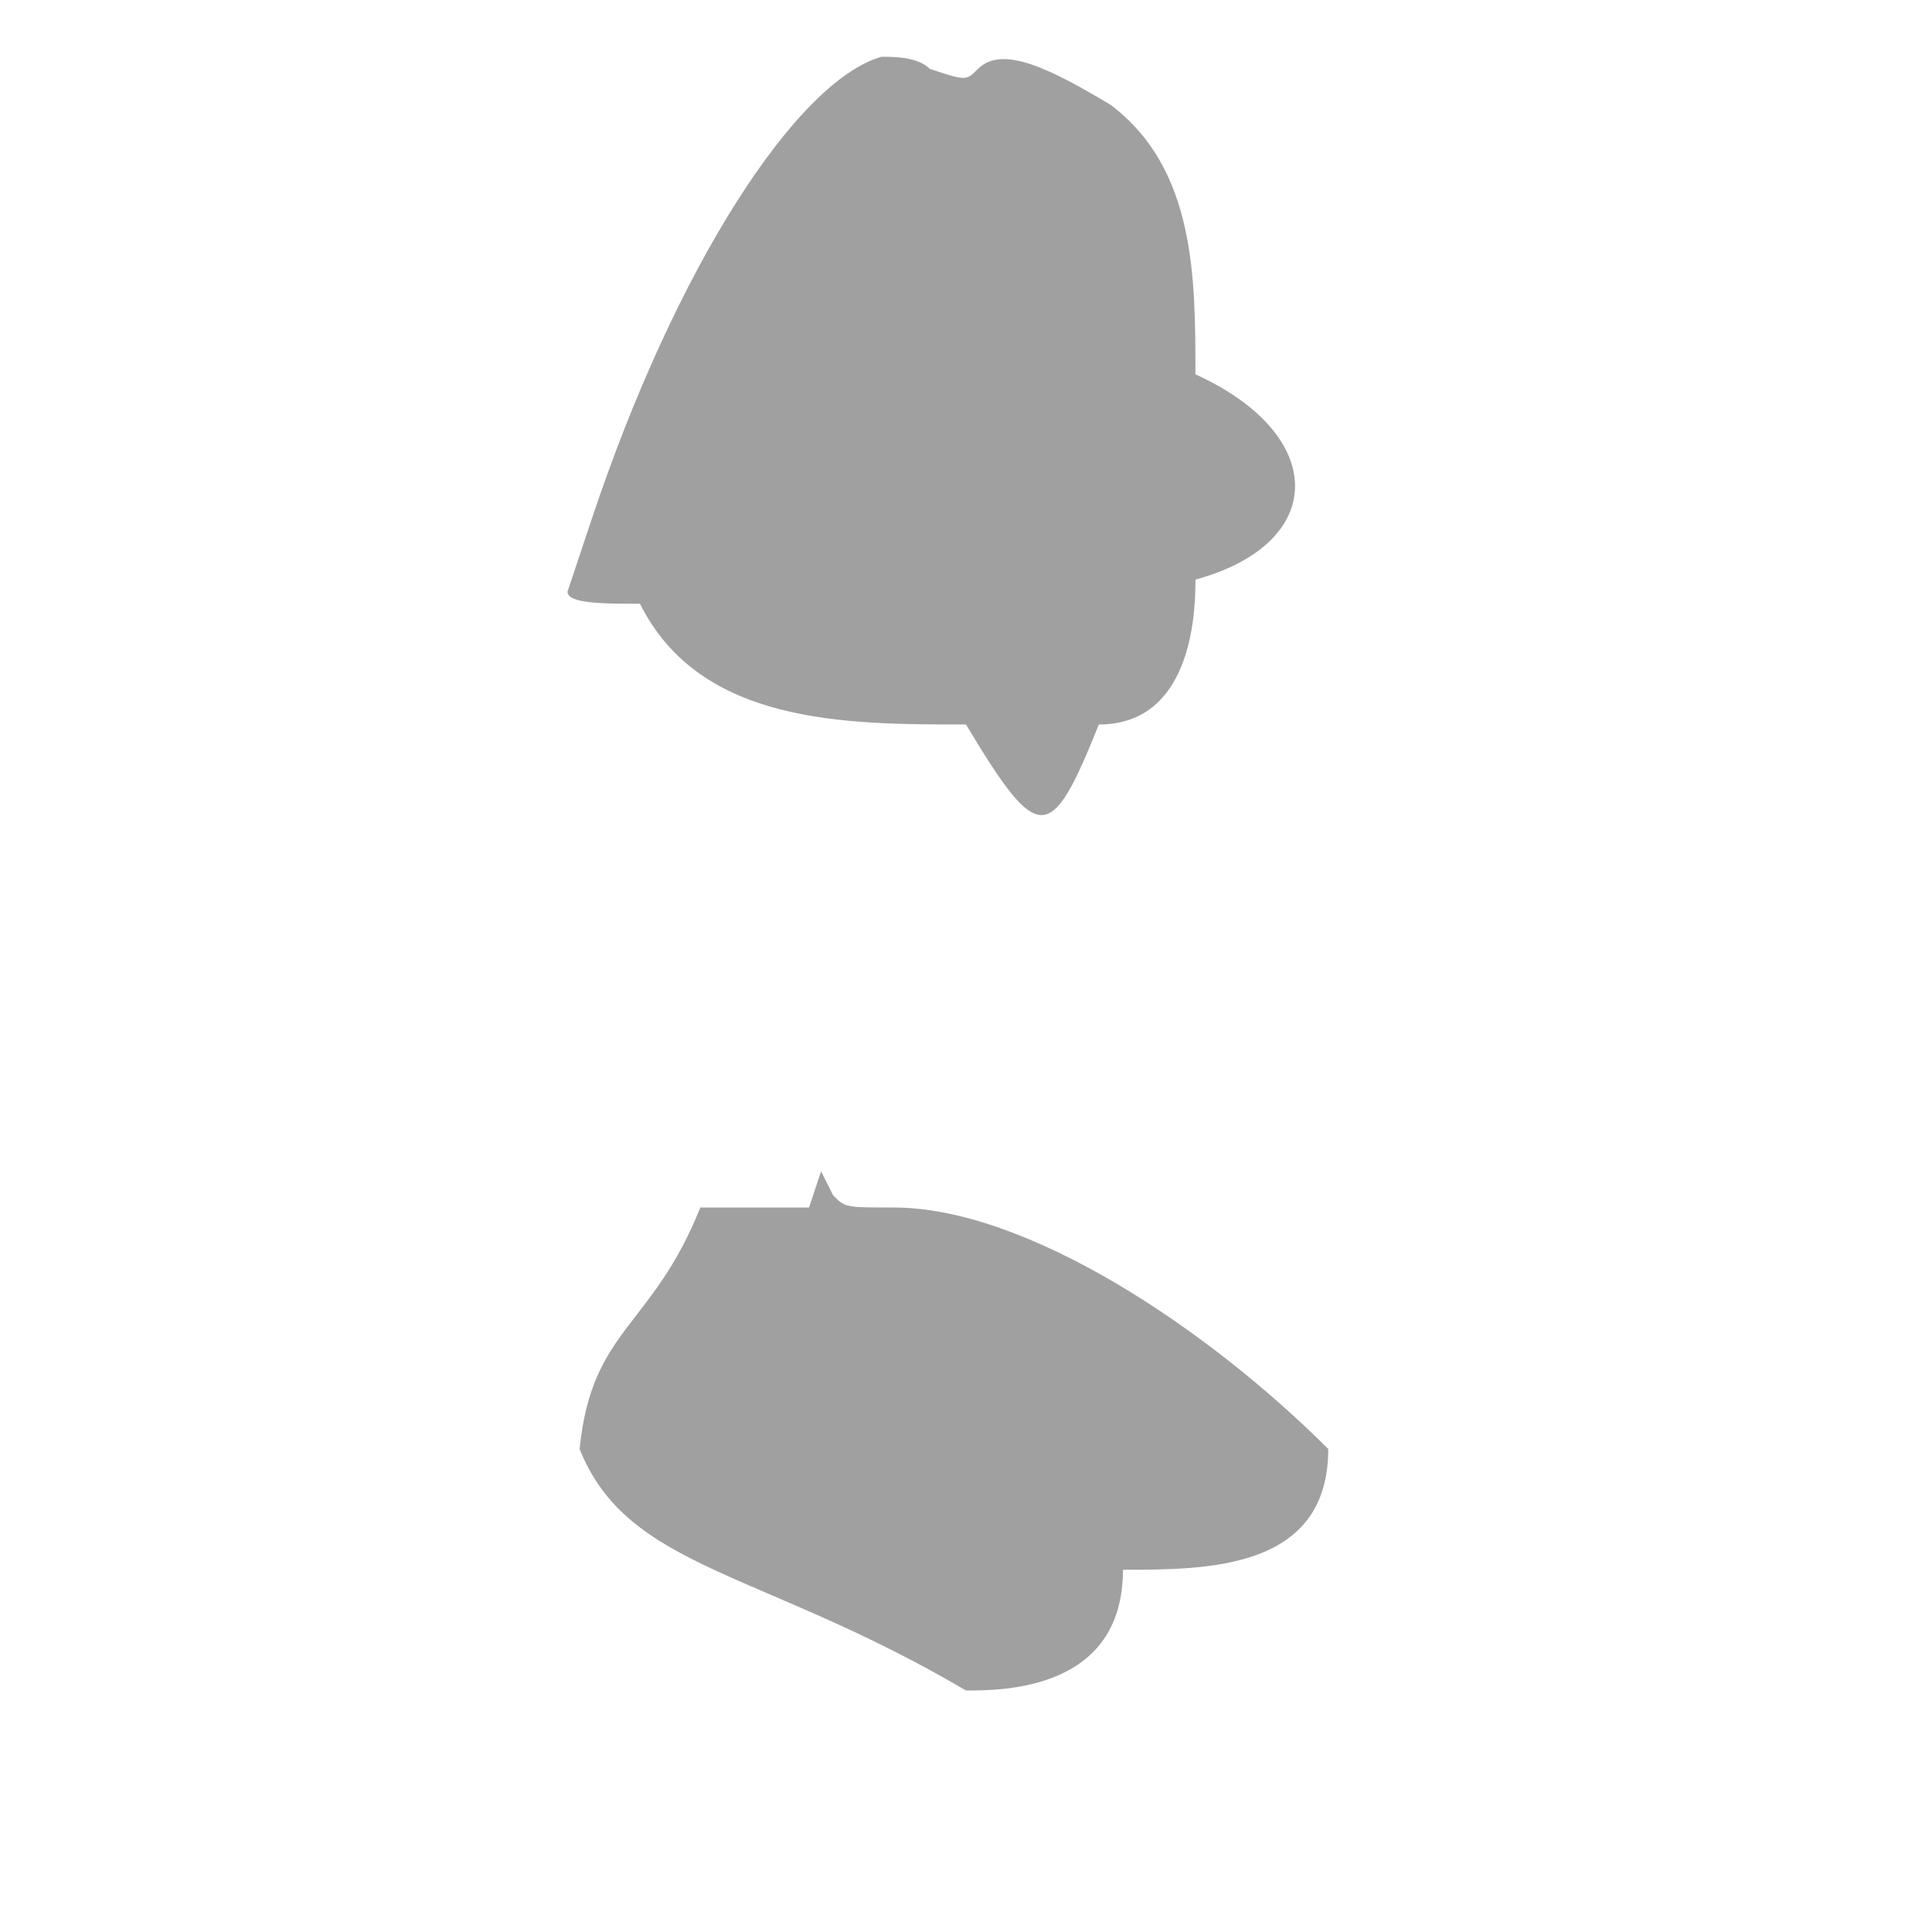 <?xml version="1.0" encoding="UTF-8" standalone="no"?>
<svg
   xmlns:dc="http://purl.org/dc/elements/1.1/"
   xmlns:cc="http://creativecommons.org/ns#"
   xmlns:rdf="http://www.w3.org/1999/02/22-rdf-syntax-ns#"
   xmlns:svg="http://www.w3.org/2000/svg"
   xmlns="http://www.w3.org/2000/svg"
   width="16"
   height="16"
   viewBox="0 0 16 16"
   id="svg2"
   version="1.1">
  <defs
     id="defs4" />
  <path
     id="path3401"
     d="M 8,6 C 7,6 5.8,6 5.3,5 5,5 4.7,5 4.7,4.9 4.7,4.9 4.8,4.6 4.9,4.3 5.6,2.2 6.6,0.67 7.3,0.47 c 0.1,0 0.3,0 0.4,0.1 0.3,0.1 0.3,0.1 0.4,0 0.2,-0.2 0.6,0 1.1,0.3 C 9.9,1.4 9.9,2.3 9.9,3.1 11,3.6 11,4.5 9.9,4.8 9.9,5 9.9,6 9.1,6 8.7,7 8.6,7 8,6 Z"
     style="fill:#a0a0a0;stroke:none;stroke-width:1px;stroke-linecap:butt;stroke-linejoin:miter;stroke-opacity:1" />
  <path
     id="path3405"
     d="M 8,14 C 6.3,13 5.2,13 4.8,12 c -0.1,0 -0.1,0 0,0 0.1,-1 0.6,-1 1,-2 0.3,0 0.3,0 0.6,0 l 0.3,0 0,0 0.1,-0.3 0.1,0.2 C 7,10 7,10 7.4,10 8.5,10 10,11 11,12 l 0,0 c 0,1 -1,1 -1.7,1 0,1 -1,1 -1.3,1 z"
     style="fill:#a0a0a0;stroke:none;stroke-width:1px;stroke-linecap:butt;stroke-linejoin:miter;stroke-opacity:1" />
</svg>
